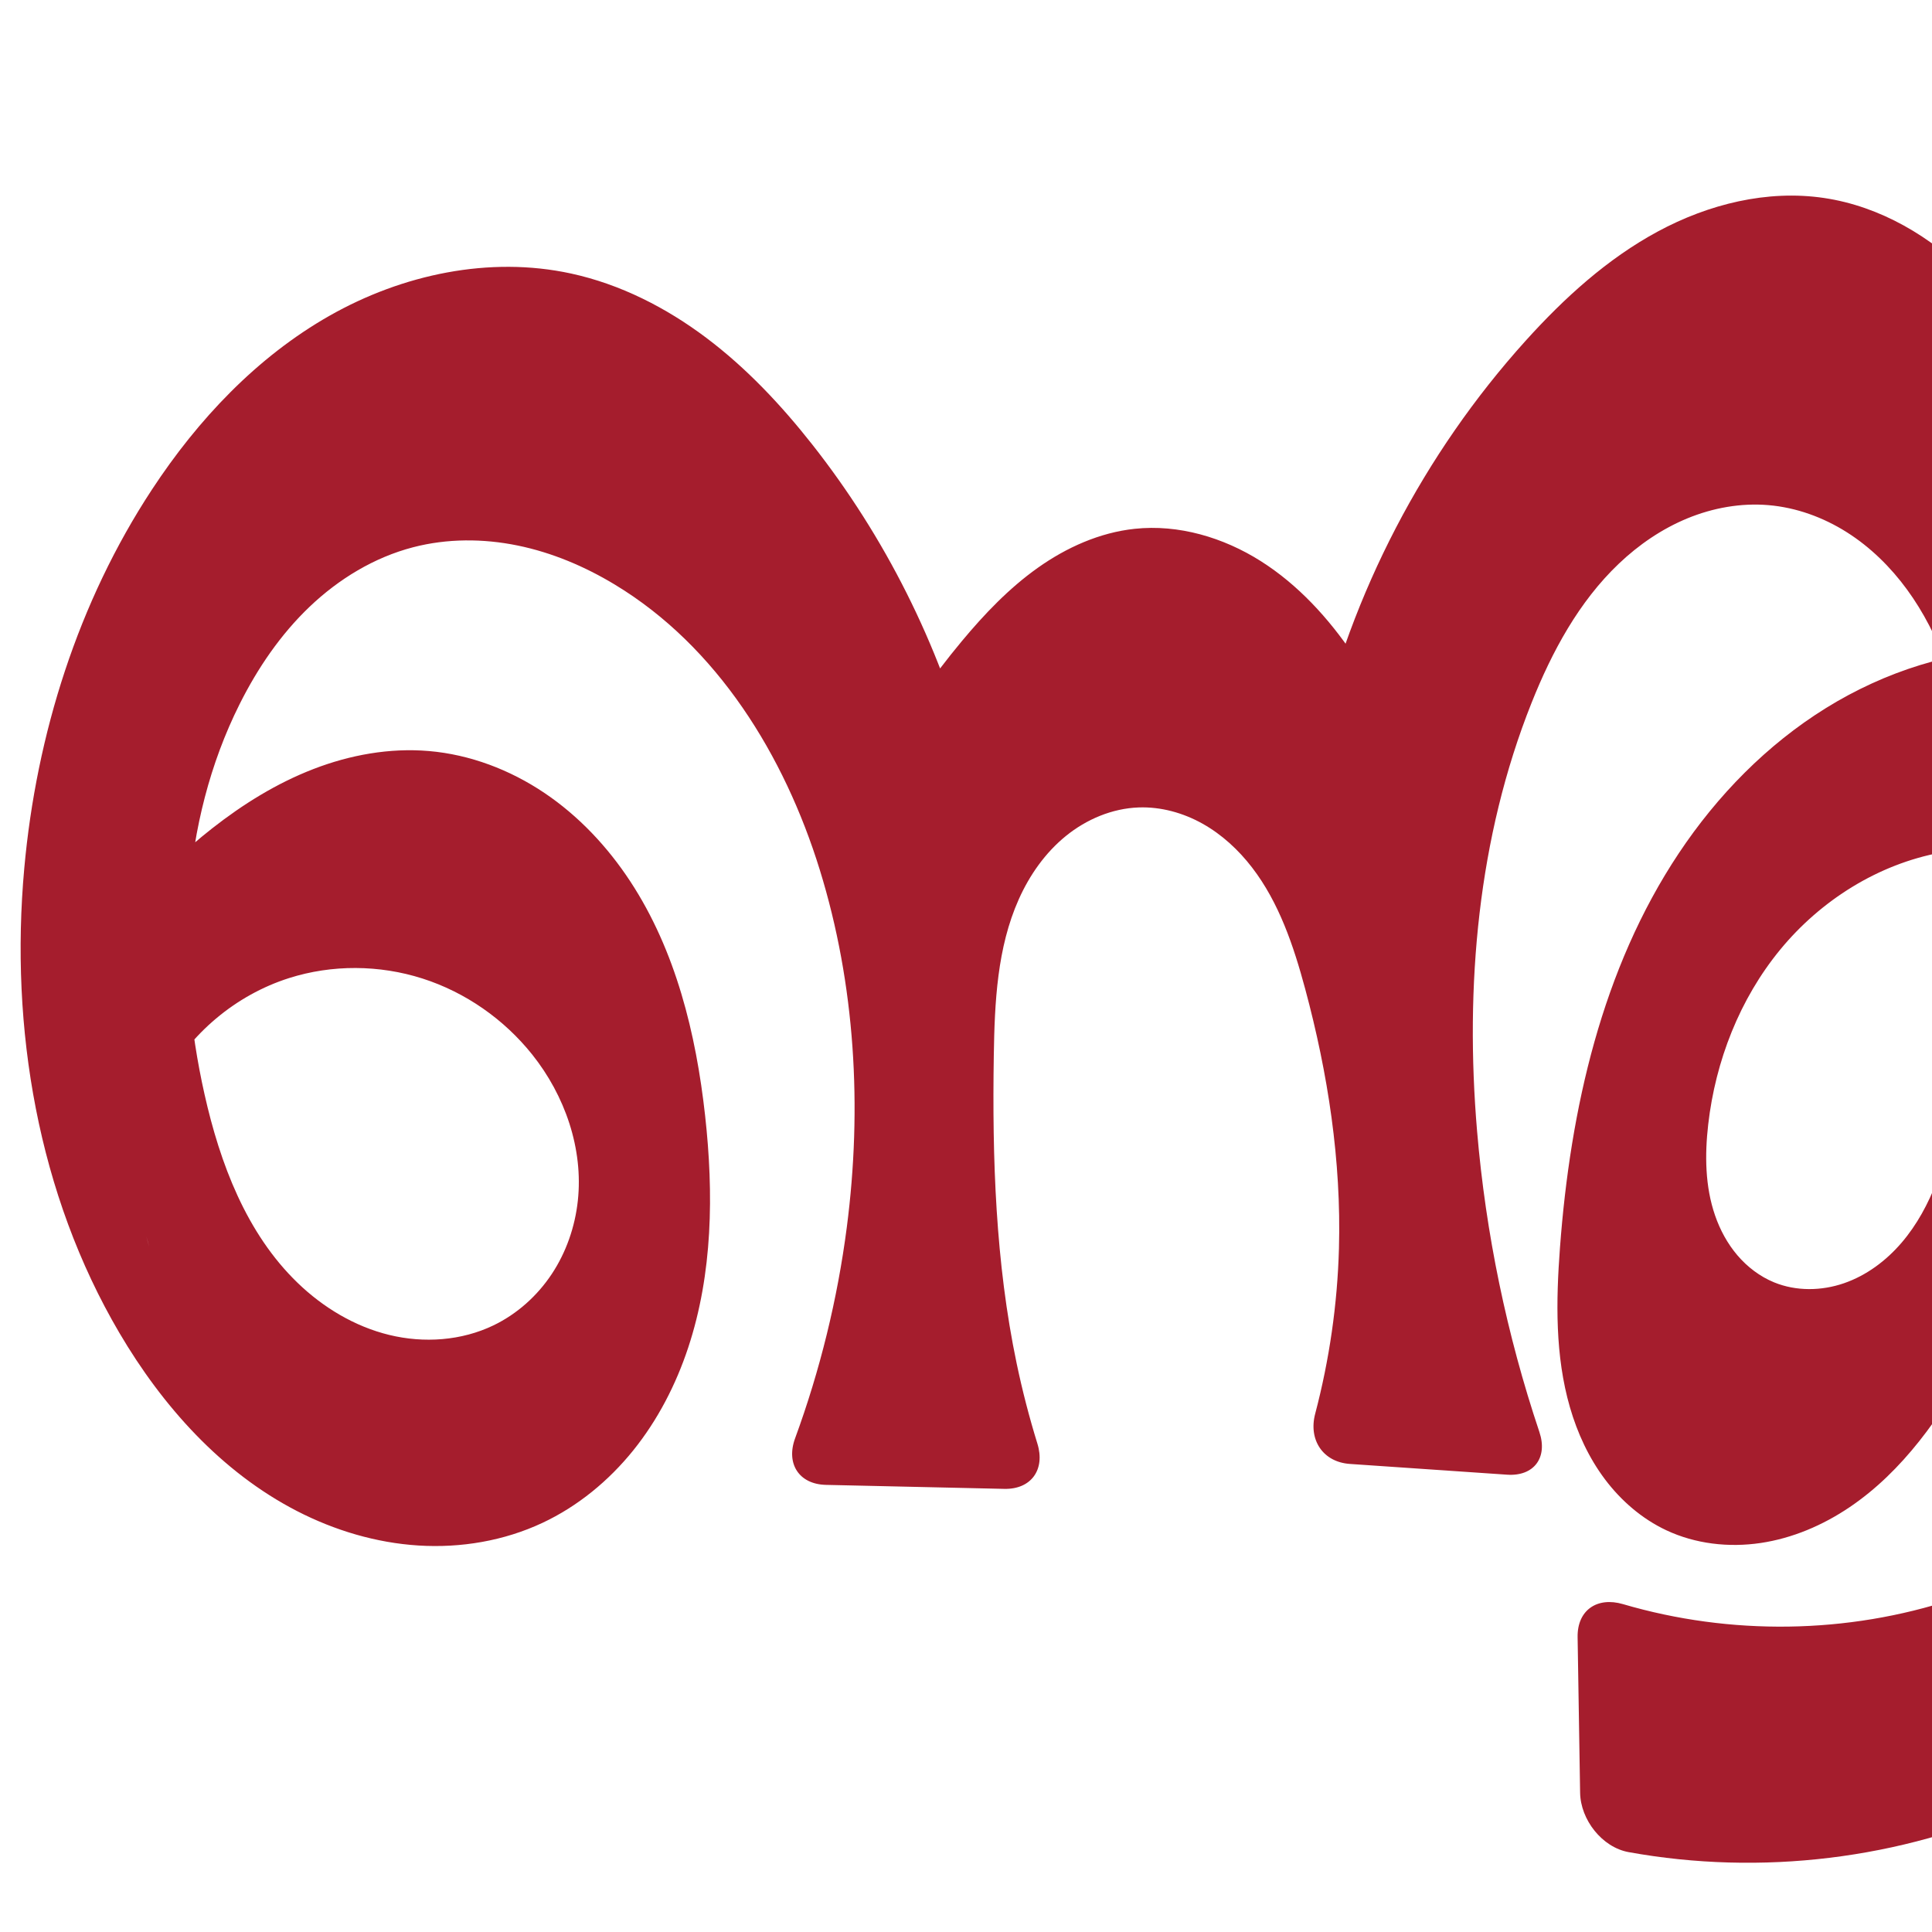 <svg xmlns="http://www.w3.org/2000/svg" xmlns:dc="http://purl.org/dc/elements/1.1/" xmlns:ns1="http://sodipodi.sourceforge.net/DTD/sodipodi-0.dtd" xmlns:ns2="http://www.inkscape.org/namespaces/inkscape" xmlns:ns4="http://creativecommons.org/ns#" xmlns:rdf="http://www.w3.org/1999/02/22-rdf-syntax-ns#" xml:space="preserve" width="1000" height="1000" version="1.1" style="clip-rule:evenodd;fill-rule:evenodd;image-rendering:optimizeQuality;shape-rendering:geometricPrecision;text-rendering:geometricPrecision" viewBox="0 0 1000 1000" id="svg10" ns1:docname="ണൂ.svg" ns2:version="1.0.2 (e86c870879, 2021-01-15)"><ns1:namedview pagecolor="#ffffff" bordercolor="#666666" borderopacity="1" objecttolerance="10" gridtolerance="10" guidetolerance="10" ns2:pageopacity="0" ns2:pageshadow="2" ns2:window-width="1920" ns2:window-height="1007" id="namedview12" showgrid="false" ns2:zoom="0.9588368" ns2:cx="662.35018" ns2:cy="586.26109" ns2:window-x="1920" ns2:window-y="0" ns2:window-maximized="1" ns2:current-layer="svg10" showguides="true" ns2:guide-bbox="true" ns2:document-rotation="0" ns2:snap-to-guides="true"><ns1:guide position="0,1000" orientation="0,1" id="guide16" ns2:label="" ns2:locked="true" ns2:color="rgb(0,0,255)" /><ns1:guide position="1763.312,2036.169" orientation="1000,0" id="guide18" /><ns1:guide position="0,200" orientation="0,1" id="guide20" ns2:label="base" ns2:locked="true" ns2:color="rgb(0,0,255)" /><ns2:grid type="xygrid" id="grid24" originx="-473.376" originy="-489.692" /><ns1:guide position="0,0" orientation="0,1" id="guide34" ns2:label="bottom" ns2:locked="true" ns2:color="rgb(0,0,255)" /><ns1:guide position="225.051,1693.319" orientation="0,1" id="guide44" ns2:label="" ns2:locked="false" ns2:color="rgb(0,0,255)" /><ns1:guide position="0,900" orientation="0,1" id="guide46" ns2:label="" ns2:locked="true" ns2:color="rgb(0,0,255)" /><ns1:guide position="1272.947,588.87" orientation="-1,0" id="guide841" ns2:label="width" ns2:locked="false" ns2:color="rgb(0,0,255)" /><ns1:guide position="1092.991,1000" orientation="0,1000" id="guide860" /><ns1:guide position="1000,1000" orientation="1000,0" id="guide862" /><ns1:guide position="1000,0" orientation="0,-1000" id="guide864" /><ns1:guide position="0,0" orientation="-1000,0" id="guide866" /></ns1:namedview>
 <defs id="defs4"><ns2:path-effect effect="fillet_chamfer" id="path-effect863" is_visible="true" lpeversion="1" satellites_param="F,0,0,1,0,0,0,1 @ F,0,0,1,0,0,0,1 @ F,0,0,1,0,0,0,1 @ F,0,0,1,0,0,0,1 @ F,0,0,1,0,0,0,1 @ F,0,0,1,0,0,0,1 @ F,0,0,1,0,0,0,1 @ F,0,0,1,0,0,0,1 @ F,0,0,1,0,0,0,1 @ F,0,0,1,0,0,0,1 @ F,0,0,1,0,0,0,1 @ F,0,0,1,0,0,0,1 @ F,0,0,1,0,0,0,1 @ F,0,0,1,0,0,0,1 @ F,0,0,1,0,0,0,1 @ F,0,0,1,0,0,0,1 @ F,0,0,1,0,0,0,1 @ F,0,0,1,0,0,0,1 @ F,0,0,1,0,0,0,1 @ F,0,0,1,0,0,0,1 @ F,0,0,1,0,0,0,1 @ F,0,0,1,0,0,0,1 @ F,0,0,1,0,0,0,1 @ F,0,0,1,0,0,0,1 @ F,0,0,1,0,0,0,1 @ F,0,0,1,0,0,0,1 @ F,0,0,1,0,0,0,1 @ F,0,0,1,0,0,0,1 @ F,0,0,1,0,0,0,1 @ F,0,0,1,0,0,0,1 @ F,0,0,1,0,0,0,1 @ F,0,0,1,0,0,0,1 @ F,0,0,1,0,0,0,1 @ F,0,0,1,0,0,0,1 @ F,0,0,1,0,0,0,1 @ F,0,0,1,0,0,0,1 @ F,0,0,1,0,0,0,1 @ F,0,0,1,0,0,0,1 @ F,0,0,1,0,0,0,1 @ F,0,0,1,0,0,0,1 @ F,0,0,1,0,0,0,1 @ F,0,0,1,0,0,0,1 @ F,0,0,1,0,0,0,1 @ F,0,0,1,0,0,0,1 @ F,0,0,1,0,0,0,1 @ F,0,0,1,0,0,0,1 @ F,0,0,1,0,0,0,1 @ F,0,0,1,0,0,0,1 @ F,0,0,1,0,0,0,1 @ F,0,1,1,0,25.295,0,1 @ F,0,1,1,0,25.295,0,1 @ F,0,0,1,0,0,0,1 @ F,0,0,1,0,0,0,1 @ F,0,0,1,0,0,0,1 @ F,0,0,1,0,0,0,1 @ F,0,0,1,0,0,0,1 @ F,0,0,1,0,0,0,1 @ F,0,0,1,0,0,0,1 @ F,0,0,1,0,0,0,1 @ F,0,0,1,0,0,0,1 @ F,0,0,1,0,0,0,1 @ F,0,0,1,0,0,0,1 @ F,0,0,1,0,0,0,1 @ F,0,0,1,0,0,0,1 @ F,0,0,1,0,0,0,1 @ F,0,0,1,0,0,0,1 @ F,0,0,1,0,0,0,1 @ F,0,0,1,0,0,0,1 @ F,0,0,1,0,0,0,1 @ F,0,0,1,0,0,0,1 @ F,0,0,1,0,0,0,1 @ F,0,0,1,0,0,0,1 @ F,0,1,1,0,25.295,0,1 @ F,0,1,1,0,25.295,0,1 @ F,0,0,1,0,0,0,1 @ F,0,0,1,0,0,0,1 @ F,0,0,1,0,0,0,1 @ F,0,0,1,0,0,0,1 @ F,0,0,1,0,0,0,1 @ F,0,0,1,0,0,0,1 @ F,0,0,1,0,0,0,1 @ F,0,0,1,0,0,0,1 @ F,0,0,1,0,0,0,1 @ F,0,1,1,0,25.295,0,1 @ F,0,1,1,0,25.295,0,1 @ F,0,0,1,0,0,0,1 @ F,0,0,1,0,0,0,1 @ F,0,0,1,0,0,0,1 @ F,0,0,1,0,0,0,1 @ F,0,0,1,0,0,0,1 @ F,0,0,1,0,0,0,1 @ F,0,0,1,0,0,0,1 @ F,0,0,1,0,0,0,1 @ F,0,0,1,0,0,0,1 @ F,0,0,1,0,0,0,1 @ F,0,0,1,0,0,0,1 @ F,0,0,1,0,0,0,1 @ F,0,0,1,0,0,0,1 @ F,0,0,1,0,0,0,1 @ F,0,0,1,0,0,0,1 @ F,0,0,1,0,0,0,1 @ F,0,0,1,0,0,0,1 @ F,0,0,1,0,0,0,1" unit="px" method="auto" mode="F" radius="0" chamfer_steps="1" flexible="false" use_knot_distance="true" apply_no_radius="true" apply_with_radius="true" only_selected="true" hide_knots="false" /><ns2:path-effect effect="fillet_chamfer" id="path-effect861" is_visible="true" lpeversion="1" satellites_param="F,0,0,1,0,0,0,1 @ F,0,0,1,0,0,0,1 @ F,0,0,1,0,0,0,1 @ F,0,0,1,0,0,0,1 @ F,0,0,1,0,0,0,1 @ F,0,0,1,0,0,0,1 @ F,0,0,1,0,0,0,1 @ F,0,0,1,0,0,0,1 @ F,0,0,1,0,0,0,1 @ F,0,0,1,0,0,0,1 @ F,0,0,1,0,0,0,1 @ F,0,0,1,0,0,0,1 @ F,0,0,1,0,0,0,1 @ F,0,0,1,0,0,0,1 @ F,0,0,1,0,0,0,1 @ F,0,0,1,0,0,0,1 @ F,0,0,1,0,0,0,1 @ F,0,0,1,0,0,0,1 @ F,0,0,1,0,0,0,1 @ F,0,0,1,0,0,0,1 @ F,0,0,1,0,0,0,1 @ F,0,0,1,0,0,0,1 @ F,0,0,1,0,0,0,1 @ F,0,0,1,0,0,0,1 @ F,0,0,1,0,0,0,1 @ F,0,0,1,0,0,0,1 @ F,0,0,1,0,0,0,1 @ F,0,0,1,0,0,0,1 @ F,0,0,1,0,0,0,1 @ F,0,0,1,0,0,0,1 @ F,0,0,1,0,0,0,1 @ F,0,0,1,0,0,0,1 @ F,0,0,1,0,0,0,1 @ F,0,0,1,0,0,0,1 @ F,0,0,1,0,0,0,1 @ F,0,0,1,0,0,0,1 @ F,0,0,1,0,0,0,1 @ F,0,0,1,0,0,0,1 @ F,0,0,1,0,0,0,1 @ F,0,0,1,0,0,0,1 @ F,0,0,1,0,0,0,1 @ F,0,0,1,0,0,0,1 @ F,0,0,1,0,0,0,1 @ F,0,0,1,0,0,0,1 @ F,0,0,1,0,0,0,1 @ F,0,1,1,0,27.098,0,1 @ F,0,1,1,0,27.098,0,1 @ F,0,0,1,0,0,0,1 @ F,0,0,1,0,0,0,1 @ F,0,0,1,0,0,0,1 @ F,0,0,1,0,0,0,1 @ F,0,0,1,0,0,0,1 @ F,0,0,1,0,0,0,1 @ F,0,0,1,0,0,0,1 @ F,0,0,1,0,0,0,1 @ F,0,0,1,0,0,0,1 @ F,0,0,1,0,0,0,1 @ F,0,0,1,0,0,0,1 @ F,0,0,1,0,0,0,1 @ F,0,0,1,0,0,0,1 @ F,0,0,1,0,0,0,1 @ F,0,0,1,0,0,0,1 @ F,0,0,1,0,0,0,1 @ F,0,0,1,0,0,0,1 @ F,0,0,1,0,0,0,1 @ F,0,0,1,0,0,0,1 @ F,0,0,1,0,0,0,1 @ F,0,0,1,0,0,0,1 @ F,0,1,1,0,27.098,0,1 @ F,0,1,1,0,27.098,0,1 @ F,0,0,1,0,0,0,1 @ F,0,0,1,0,0,0,1 @ F,0,0,1,0,0,0,1 @ F,0,0,1,0,0,0,1 @ F,0,0,1,0,0,0,1 @ F,0,0,1,0,0,0,1 @ F,0,0,1,0,0,0,1 @ F,0,0,1,0,0,0,1 @ F,0,0,1,0,0,0,1 @ F,0,1,1,0,27.098,0,1 @ F,0,1,1,0,27.098,0,1 @ F,0,0,1,0,0,0,1 @ F,0,0,1,0,0,0,1 @ F,0,0,1,0,0,0,1 @ F,0,0,1,0,0,0,1 @ F,0,0,1,0,0,0,1 @ F,0,0,1,0,0,0,1 @ F,0,0,1,0,0,0,1 @ F,0,0,1,0,0,0,1 @ F,0,0,1,0,0,0,1 @ F,0,0,1,0,0,0,1 @ F,0,0,1,0,0,0,1 @ F,0,0,1,0,0,0,1 @ F,0,0,1,0,0,0,1 @ F,0,0,1,0,0,0,1 @ F,0,0,1,0,0,0,1 @ F,0,0,1,0,0,0,1 @ F,0,0,1,0,0,0,1 @ F,0,0,1,0,0,0,1" unit="px" method="auto" mode="F" radius="0" chamfer_steps="1" flexible="false" use_knot_distance="true" apply_no_radius="true" apply_with_radius="true" only_selected="true" hide_knots="false" /><ns2:path-effect effect="fillet_chamfer" id="path-effect860" is_visible="true" lpeversion="1" satellites_param="F,0,0,1,0,0,0,1 @ F,0,0,1,0,0,0,1 @ F,0,0,1,0,0,0,1 @ F,0,0,1,0,0,0,1 @ F,0,0,1,0,0,0,1 @ F,0,0,1,0,0,0,1 @ F,0,0,1,0,0,0,1 @ F,0,0,1,0,0,0,1 @ F,0,0,1,0,0,0,1 @ F,0,0,1,0,0,0,1 @ F,0,0,1,0,0,0,1 @ F,0,0,1,0,0,0,1 @ F,0,0,1,0,0,0,1 @ F,0,0,1,0,0,0,1 @ F,0,0,1,0,0,0,1 @ F,0,0,1,0,0,0,1 @ F,0,0,1,0,0,0,1 @ F,0,0,1,0,0,0,1 @ F,0,0,1,0,0,0,1 @ F,0,0,1,0,0,0,1 @ F,0,0,1,0,0,0,1 @ F,0,0,1,0,0,0,1 @ F,0,0,1,0,0,0,1 @ F,0,0,1,0,0,0,1 @ F,0,0,1,0,0,0,1 @ F,0,0,1,0,0,0,1 @ F,0,0,1,0,0,0,1 @ F,0,0,1,0,0,0,1 @ F,0,0,1,0,0,0,1 @ F,0,0,1,0,0,0,1 @ F,0,0,1,0,0,0,1 @ F,0,0,1,0,0,0,1 @ F,0,0,1,0,0,0,1 @ F,0,0,1,0,0,0,1 @ F,0,0,1,0,0,0,1 @ F,0,0,1,0,0,0,1 @ F,0,0,1,0,0,0,1 @ F,0,0,1,0,0,0,1 @ F,0,0,1,0,0,0,1 @ F,0,0,1,0,0,0,1 @ F,0,0,1,0,0,0,1 @ F,0,0,1,0,32.664,0,1 @ F,0,0,1,0,27.564,0,1 @ F,0,0,1,0,0,0,1 @ F,0,0,1,0,0,0,1 @ F,0,0,1,0,0,0,1 @ F,0,0,1,0,0,0,1 @ F,0,0,1,0,0,0,1 @ F,0,0,1,0,0,0,1 @ F,0,0,1,0,0,0,1 @ F,0,0,1,0,0,0,1 @ F,0,0,1,0,0,0,1 @ F,0,0,1,0,0,0,1 @ F,0,0,1,0,0,0,1 @ F,0,0,1,0,0,0,1 @ F,0,0,1,0,0,0,1 @ F,0,0,1,0,0,0,1 @ F,0,0,1,0,0,0,1 @ F,0,0,1,0,0,0,1 @ F,0,0,1,0,0,0,1 @ F,0,0,1,0,0,0,1 @ F,0,0,1,0,0,0,1 @ F,0,0,1,0,0,0,1 @ F,0,0,1,0,0,0,1 @ F,0,0,1,0,0,0,1 @ F,0,0,1,0,0,0,1 @ F,0,0,1,0,35.378,0,1 @ F,0,0,1,0,25.464,0,1 @ F,0,0,1,0,0,0,1 @ F,0,0,1,0,0,0,1 @ F,0,0,1,0,0,0,1 @ F,0,0,1,0,0,0,1 @ F,0,0,1,0,0,0,1 @ F,0,0,1,0,0,0,1 @ F,0,0,1,0,0,0,1 @ F,0,0,1,0,0,0,1 @ F,0,0,1,0,0,0,1 @ F,0,0,1,0,23.931,0,1 @ F,0,0,1,0,28.326,0,1 @ F,0,0,1,0,0,0,1 @ F,0,0,1,0,0,0,1 @ F,0,0,1,0,0,0,1 @ F,0,0,1,0,0,0,1 @ F,0,0,1,0,0,0,1 @ F,0,0,1,0,0,0,1 @ F,0,0,1,0,0,0,1 @ F,0,0,1,0,0,0,1 @ F,0,0,1,0,0,0,1 | F,0,0,1,0,0,0,1 @ F,0,0,1,0,0,0,1 @ F,0,0,1,0,0,0,1 @ F,0,0,1,0,0,0,1 @ F,0,0,1,0,0,0,1 @ F,0,0,1,0,0,0,1 @ F,0,0,1,0,0,0,1 @ F,0,0,1,0,0,0,1 @ F,0,0,1,0,0,0,1 @ F,0,0,1,0,0,0,1 @ F,0,0,1,0,0,0,1" unit="px" method="auto" mode="F" radius="0" chamfer_steps="1" flexible="false" use_knot_distance="true" apply_no_radius="true" apply_with_radius="true" only_selected="true" hide_knots="true" /><ns2:path-effect effect="spiro" id="path-effect870" is_visible="true" lpeversion="1" /><ns2:path-effect effect="spiro" id="path-effect862" is_visible="true" lpeversion="1" /><ns2:path-effect effect="spiro" id="path-effect1521" is_visible="true" lpeversion="1" /><ns2:path-effect effect="spiro" id="path-effect858" is_visible="true" lpeversion="1" /><ns2:path-effect effect="spiro" id="path-effect854" is_visible="true" lpeversion="1" />
  <style type="text/css" id="style2">
   
    .fil0 {fill:#EF7F1A;fill-rule:nonzero}
   
  </style>
 <ns2:path-effect effect="spiro" id="path-effect1214" is_visible="true" lpeversion="1" /><ns2:path-effect effect="spiro" id="path-effect1195" is_visible="true" lpeversion="1" /><ns2:path-effect effect="spiro" id="path-effect992" is_visible="true" lpeversion="1" /><ns2:path-effect effect="spiro" id="path-effect287" is_visible="true" lpeversion="1" /><ns2:path-effect effect="spiro" id="path-effect1032" is_visible="true" lpeversion="1" /><ns2:path-effect effect="spiro" id="path-effect1218" is_visible="true" lpeversion="1" /><ns2:path-effect effect="spiro" id="path-effect309" is_visible="true" lpeversion="1" /><ns2:path-effect effect="spiro" id="path-effect1176" is_visible="true" lpeversion="1" /><ns2:path-effect effect="spiro" id="path-effect1026" is_visible="true" lpeversion="1" /><ns2:path-effect effect="spiro" id="path-effect1255" is_visible="true" lpeversion="1" /><ns2:path-effect effect="spiro" id="path-effect1033" is_visible="true" lpeversion="1" /><ns2:path-effect effect="spiro" id="path-effect461" is_visible="true" lpeversion="1" /></defs>
 
<path style="display:inline;fill:#a51d2d;fill-rule:nonzero;stroke:none;stroke-width:1.893px;stroke-linecap:butt;stroke-linejoin:miter;stroke-opacity:1" d="m 38.973,511.184 c 17.932,-31.736 42.143,-59.907 70.822,-82.408 15.994,-12.549 33.463,-23.395 52.428,-30.72 18.965,-7.324 39.487,-11.053 59.743,-9.323 21.351,1.824 42.011,9.713 59.793,21.67 17.782,11.957 32.73,27.901 44.485,45.818 23.509,35.833 34.027,78.74 38.733,121.338 4.438,40.172 3.934,81.619 -8.777,119.985 -6.356,19.183 -15.758,37.438 -28.436,53.175 -12.678,15.737 -28.679,28.914 -46.972,37.501 -19.898,9.341 -42.254,13.108 -64.193,11.732 -21.939,-1.376 -43.448,-7.815 -62.985,-17.891 C 114.542,761.908 84.041,727.762 61.767,689.858 19.642,618.173 5.063,532.215 12.564,449.409 18.85,380.015 40.431,311.553 78.697,253.323 c 23.759,-36.154 54.282,-68.554 91.902,-89.916 37.619,-21.363 82.747,-31.017 125.021,-21.824 25.416,5.527 49.137,17.616 69.924,33.25 20.787,15.634 38.752,34.762 54.848,55.194 37.698,47.854 65.571,103.413 81.392,162.242 l -45.034,-1.246 c 11.949,-20.882 25.727,-40.717 41.126,-59.202 11.668,-14.006 24.366,-27.327 39.228,-37.883 14.862,-10.556 32.044,-18.285 50.17,-20.223 22.764,-2.434 45.947,4.471 65.294,16.71 19.347,12.24 35.092,29.555 47.933,48.508 10.058,14.846 18.473,30.805 25.04,47.491 l -43.752,-2.835 c 17.628,-76.72 55.145,-148.781 107.884,-207.222 19.93,-22.084 42.269,-42.45 68.451,-56.571 26.182,-14.121 56.559,-21.69 85.984,-17.325 29.036,4.307 55.641,20.036 76.208,40.98 20.567,20.943 35.465,46.886 46.826,73.952 33.82,80.57 37.197,171.148 25.864,257.791 -10.435,79.778 -33.158,158.477 -72.228,228.812 -16.196,29.156 -35.819,57.476 -63.463,76.136 -13.822,9.33 -29.536,16.062 -46.032,18.509 -16.496,2.447 -33.779,0.486 -48.865,-6.621 -12.558,-5.916 -23.368,-15.265 -31.707,-26.362 -8.339,-11.097 -14.258,-23.909 -18.115,-37.243 -7.714,-26.67 -7.228,-54.988 -5.16,-82.674 5.354,-71.656 21.684,-144.306 61.511,-204.114 19.914,-29.904 45.598,-56.196 76.13,-75.132 30.532,-18.936 65.99,-30.343 101.915,-30.792 36.94,-0.462 73.733,10.714 105.012,30.37 31.28,19.656 57.077,47.606 75.522,79.615 36.891,64.018 43.595,142.403 29.536,214.94 -11.346,58.544 -35.74,114.653 -71.758,162.179 -36.019,47.526 -83.693,86.329 -138.036,110.884 -63.487,28.687 -135.78,37.361 -204.303,24.95 -13.743,-2.489 -24.88,-16.76 -25.105,-30.728 l -1.297,-80.548 c -0.225,-13.968 10.109,-21.015 23.509,-17.08 55.58,16.323 116.157,15.545 171.188,-2.633 50.3,-16.616 96.16,-47.868 127.489,-90.584 31.329,-42.716 47.455,-96.996 41.404,-149.623 -4.877,-42.418 -24.477,-83.556 -56.59,-111.696 -32.113,-28.14 -76.897,-42.257 -118.885,-34.505 -32.534,6.006 -62.227,24.703 -83.241,50.256 -21.013,25.553 -33.507,57.649 -37.279,90.516 -1.81,15.773 -1.625,32.089 3.557,47.096 2.591,7.504 6.429,14.612 11.586,20.648 5.157,6.036 11.653,10.978 19,13.985 11.389,4.66 24.487,4.455 36.121,0.446 11.635,-4.009 21.836,-11.645 29.842,-20.991 16.012,-18.691 23.088,-43.294 28.357,-67.335 13.696,-62.494 18.065,-127.684 6.038,-190.521 -5.439,-28.42 -14.468,-56.739 -31.517,-80.118 -8.524,-11.69 -19.015,-22.024 -31.241,-29.76 -12.226,-7.736 -26.214,-12.825 -40.631,-14.032 -14.224,-1.19 -28.664,1.414 -41.864,6.845 -13.2,5.431 -25.176,13.64 -35.515,23.481 -20.677,19.682 -34.574,45.466 -45.149,71.982 -27.855,69.844 -34.557,146.842 -28.205,221.767 4.487,52.929 15.348,105.314 32.247,155.673 4.444,13.244 -2.797,23.049 -16.734,22.096 l -81.345,-5.563 c -13.938,-0.953 -21.533,-12.444 -17.974,-25.951 7.36,-27.936 11.508,-56.719 12.31,-85.598 1.258,-45.306 -5.691,-90.595 -17.488,-134.356 -5.988,-22.211 -13.47,-44.564 -27.489,-62.803 -7.009,-9.119 -15.627,-17.094 -25.667,-22.706 -10.04,-5.612 -21.537,-8.798 -33.031,-8.385 -13.724,0.493 -27.026,6.13 -37.686,14.787 -10.66,8.657 -18.763,20.214 -24.365,32.752 -11.204,25.076 -12.49,53.317 -12.927,80.778 -0.85,53.397 0.887,107.165 11.825,159.436 2.932,14.014 6.522,27.89 10.75,41.569 4.126,13.345 -3.189,23.695 -17.156,23.383 l -92.278,-2.066 c -13.967,-0.313 -20.8,-10.973 -15.993,-24.088 12.938,-35.297 21.945,-72.035 26.777,-109.318 8.008,-61.795 4.411,-125.446 -14.004,-184.974 -18.306,-59.174 -53.024,-115.546 -106.035,-147.583 -15.562,-9.404 -32.549,-16.606 -50.362,-20.253 -17.813,-3.647 -36.47,-3.677 -54.068,0.898 -20.148,5.238 -38.505,16.415 -53.573,30.78 -15.068,14.365 -26.948,31.847 -36.264,50.464 -30.827,61.603 -33.233,134.593 -18.164,201.81 8.058,35.943 21.699,72.086 48.19,97.68 13.245,12.797 29.582,22.626 47.476,26.982 17.895,4.357 37.35,3.027 53.938,-4.974 12.204,-5.887 22.649,-15.257 30.138,-26.549 7.489,-11.292 12.04,-24.462 13.5,-37.933 2.919,-26.941 -6.687,-54.466 -23.583,-75.653 -14.583,-18.288 -34.572,-32.267 -56.852,-39.386 -22.28,-7.119 -46.772,-7.301 -69.061,-0.21 -27.637,8.792 -51.497,28.874 -64.877,54.605 -13.381,25.731 -16.119,56.796 -7.445,84.471 z" id="use1033" ns1:nodetypes="casaaaaaaaccaaaccsaaaaaaaaaccaaaaassaaaccaaaaaccsaaaaaaaacc" ns2:path-effect="#path-effect870;#path-effect863" ns2:original-d="m 38.973362,511.18407 c 0,0 40.966885,-61.90088 70.822008,-82.40801 32.72481,-22.47828 78.03838,-44.56105 112.17077,-40.04242 57.87774,7.66217 132.46175,110.57699 143.01107,188.82567 10.10347,74.94164 -14.07979,182.31283 -84.18499,210.66051 C 206.59588,818.22179 111.79651,752.32637 61.76739,689.85797 10.626801,626.00175 7.5178838,531.06358 12.564132,449.40874 16.818916,380.56082 33.723542,305.62486 78.69738,253.32291 131.72832,191.65102 214.48477,135.85396 295.61979,141.58215 c 50.85309,3.59027 91.55822,49.76854 124.77194,88.4438 39.41923,45.90117 81.39224,162.24192 81.39224,162.24192 l -45.03438,-1.24642 c 0,0 23.87626,-42.47477 41.12641,-59.2017 25.5151,-24.74118 53.87021,-57.15049 89.39813,-58.10586 43.54001,-1.17082 83.00969,33.85007 113.22739,65.21874 12.41577,12.88866 25.0399,47.49129 25.0399,47.49129 l -43.75204,-2.83505 c 0,0 75.69728,-169.80603 107.88384,-207.22179 37.2165,-43.26289 98.02936,-82.567251 154.43466,-73.89617 55.46998,8.52729 98.13332,64.63685 123.03402,114.93188 38.3179,77.39554 34.7337,171.88575 25.864,257.79071 -8.2143,79.55738 -21.6498,166.85429 -72.2278,228.81171 -38.19162,46.78435 -101.66978,108.84444 -158.3609,88.02393 -48.89701,-17.95803 -62.7236,-94.76709 -54.98273,-146.27911 19.40796,-129.15134 109.06992,-315.51656 239.55643,-310.0377 128.8594,5.41056 215.3048,196.05871 210.0709,324.92548 -4.6581,114.68874 -109.0812,217.99788 -209.7939,273.0629 -67.21896,36.7522 -229.00048,19.51394 -229.00048,19.51394 l -2.11216,-131.1319 c 0,0 136.94211,34.73609 195.10404,5.57867 87.5003,-43.86512 181.7434,-143.17398 168.8929,-240.20646 -9.9954,-75.47414 -99.6107,-152.59303 -175.475,-146.20129 -61.55387,5.18605 -110.91287,79.75209 -120.52004,140.77235 -4.59188,29.16545 5.28263,75.50193 34.14321,81.72896 42.00516,9.06314 78.85043,-44.9692 94.32043,-87.87965 20.4673,-56.772 15.4504,-137.84442 6.0381,-190.52078 -9.462,-52.95412 -49.81336,-119.08248 -103.38911,-123.91002 -52.99326,-4.77505 -96.98098,55.63344 -122.52737,102.30751 -35.77771,65.36703 -31.80733,147.33628 -28.20456,221.76688 2.96634,61.28235 40.7488,179.49502 40.7488,179.49502 L 673.46915,756 c 0,0 18.69927,-72.64888 19.57157,-109.82311 1.05948,-45.15087 1.58617,-93.41894 -17.48842,-134.35649 -17.94316,-38.5093 -43.94553,-98.42709 -86.18736,-93.8938 -49.25627,5.28607 -63.8108,80.05329 -74.97877,128.31714 -12.01388,51.91955 2.42443,106.9805 11.82455,159.4363 4.00906,22.3719 18.8831,65.51792 18.8831,65.51792 L 402.23832,768 c 0,0 29.55103,-84.02794 36.07289,-132.83992 6.52202,-48.81223 7.15789,-126.87316 -14.00387,-184.97362 C 403.57648,393.26908 369.41617,335.0631 318.27185,302.60366 288.38089,283.63296 247.90518,273.60174 213.84203,283.24845 174.99483,294.25 142.02606,328.36219 124.00494,364.49221 93.85798,424.93297 79.34368,504.17488 105.84061,566.30246 130.89444,625.04638 196.06494,709.49811 255.44487,685.99139 299.31973,668.62266 300.64514,585.7865 275.50053,545.85624 252.05583,508.62548 190.22571,489.39873 149.5872,506.25977 101.32439,526.28416 60.091751,611.85893 77.264601,645.335 Z" /></svg>